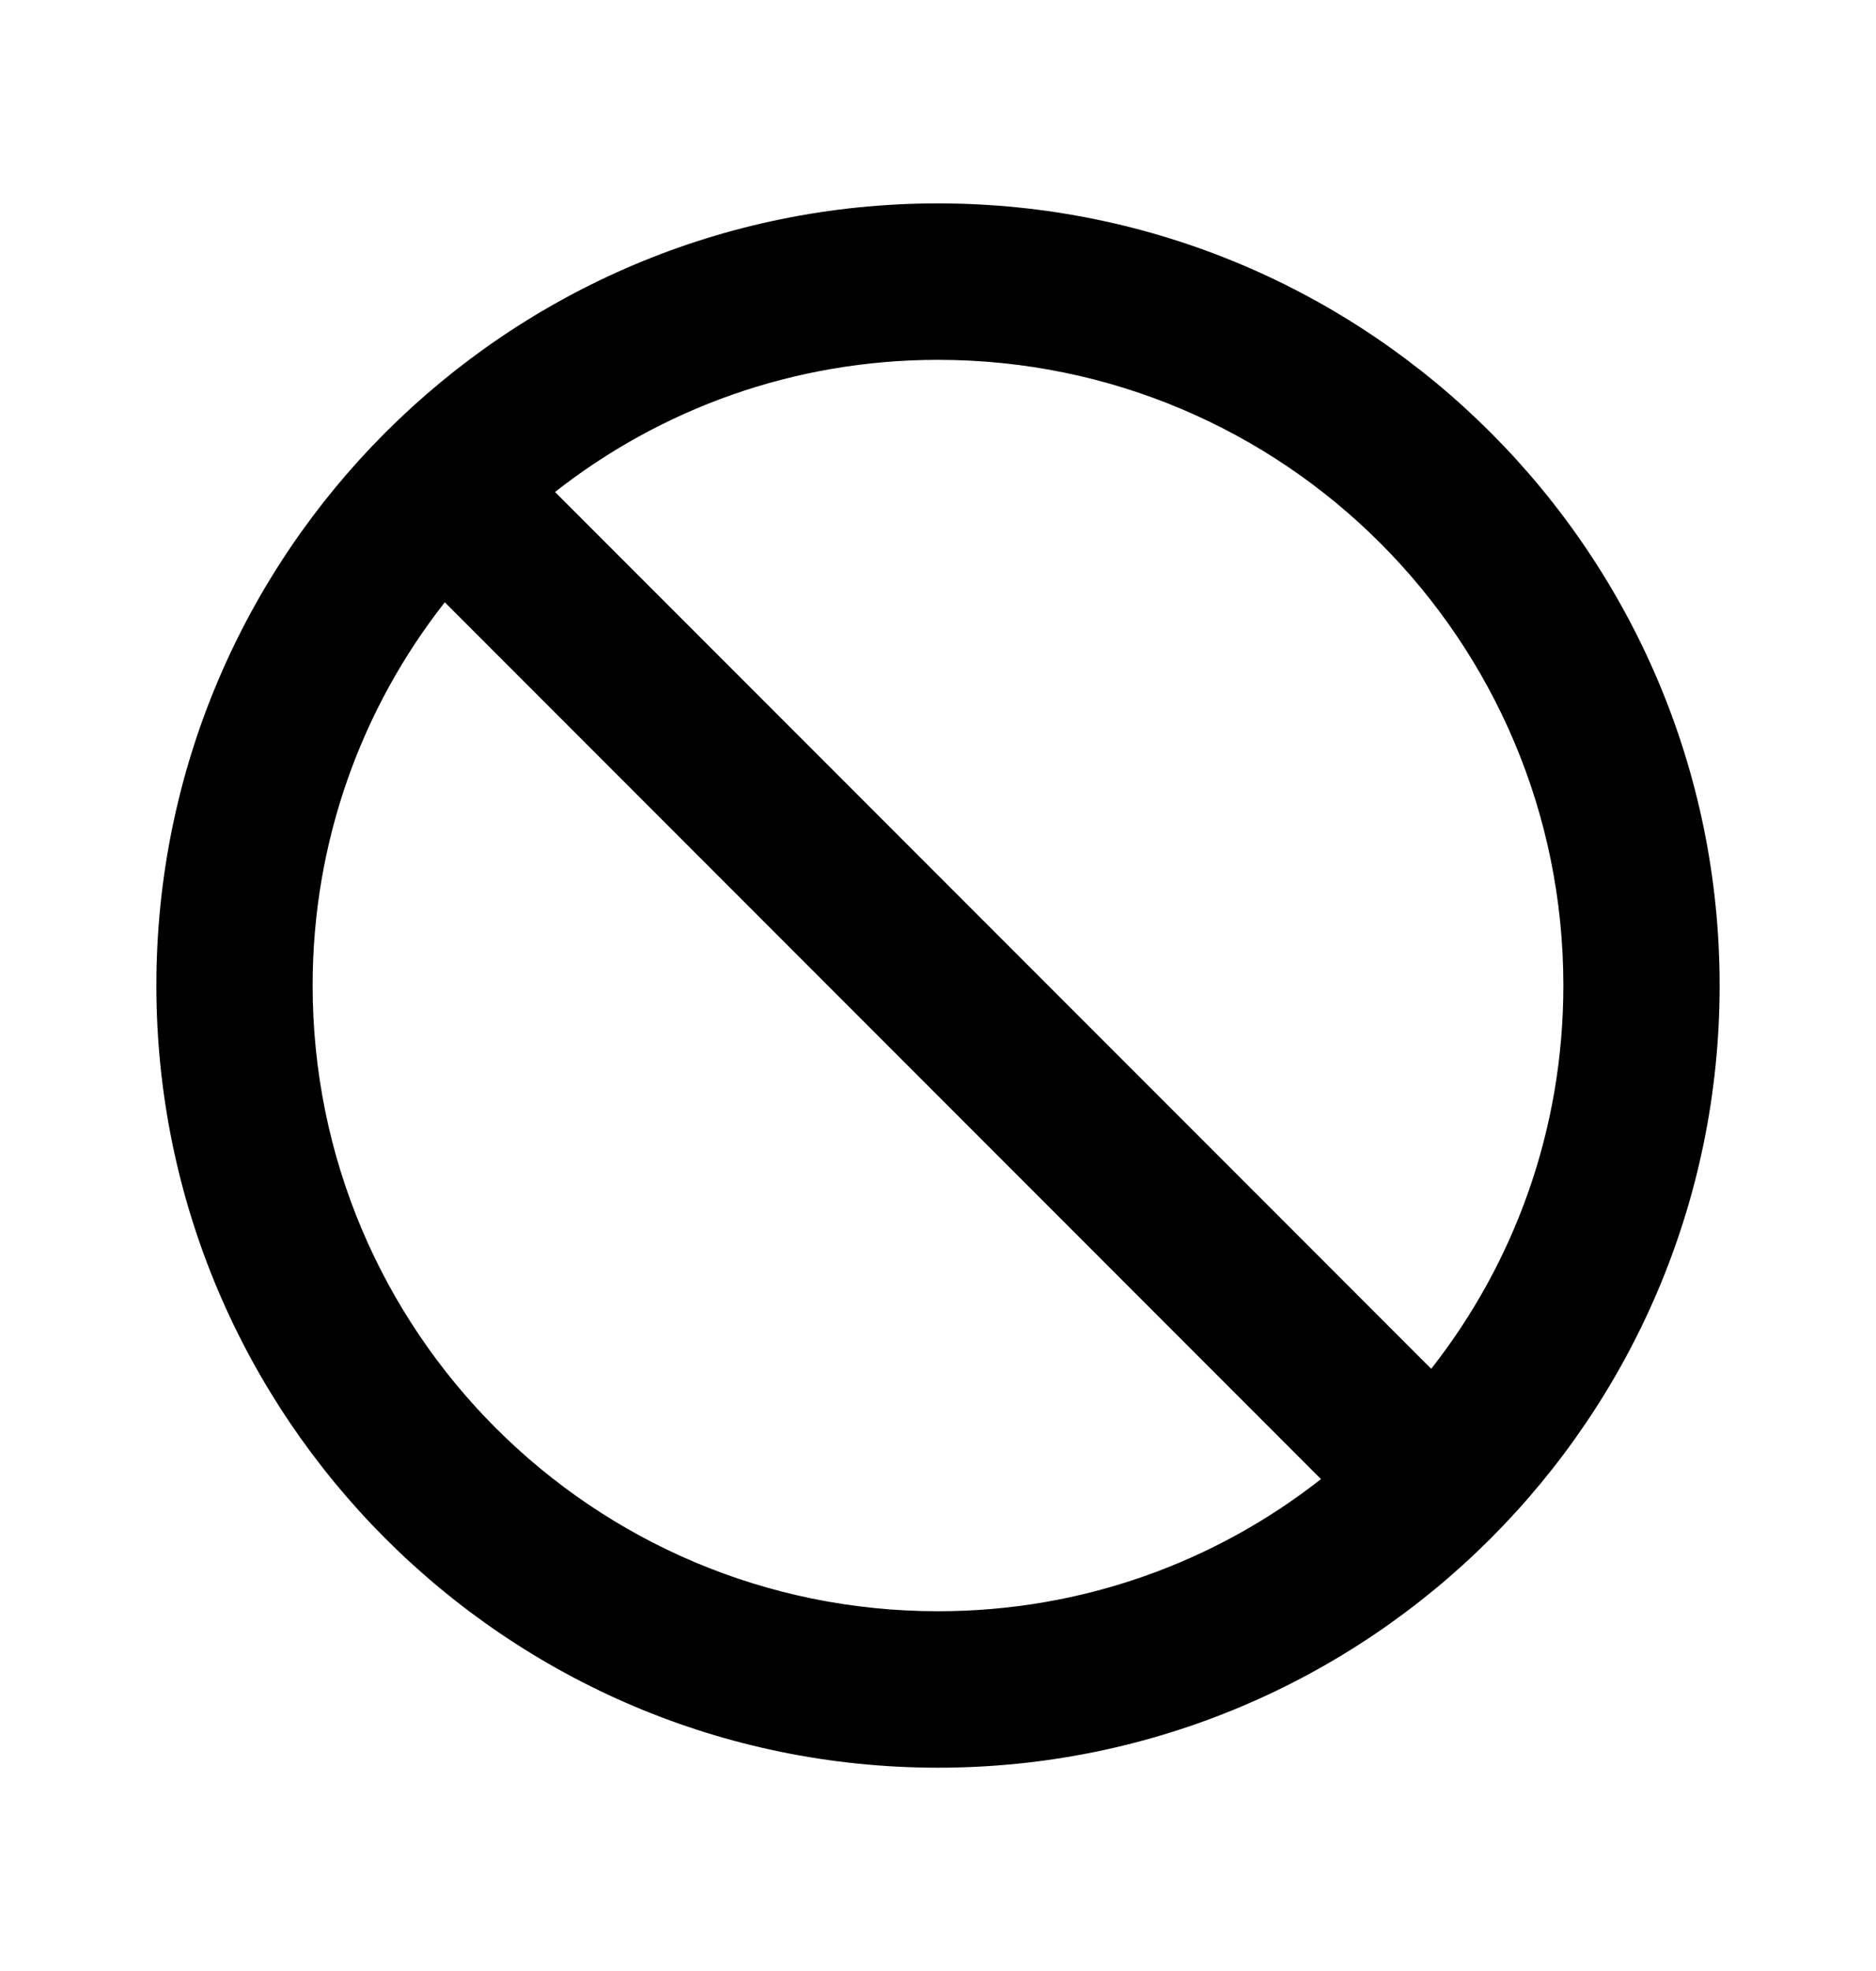<svg width="20" height="21" viewBox="0 0 20 21" fill="none" xmlns="http://www.w3.org/2000/svg">
<path d="M10 2.167C5.4 2.167 1.667 5.9 1.667 10.5C1.667 15.1 5.4 18.834 10 18.834C14.6 18.834 18.333 15.1 18.333 10.5C18.333 5.9 14.6 2.167 10 2.167ZM10 17.167C6.317 17.167 3.333 14.184 3.333 10.5C3.333 8.959 3.858 7.542 4.742 6.417L14.083 15.759C12.958 16.642 11.542 17.167 10 17.167ZM15.258 14.584L5.917 5.242C7.042 4.359 8.458 3.834 10 3.834C13.683 3.834 16.667 6.817 16.667 10.5C16.667 12.042 16.142 13.459 15.258 14.584Z" fill="CurrentColor"/>
</svg>
